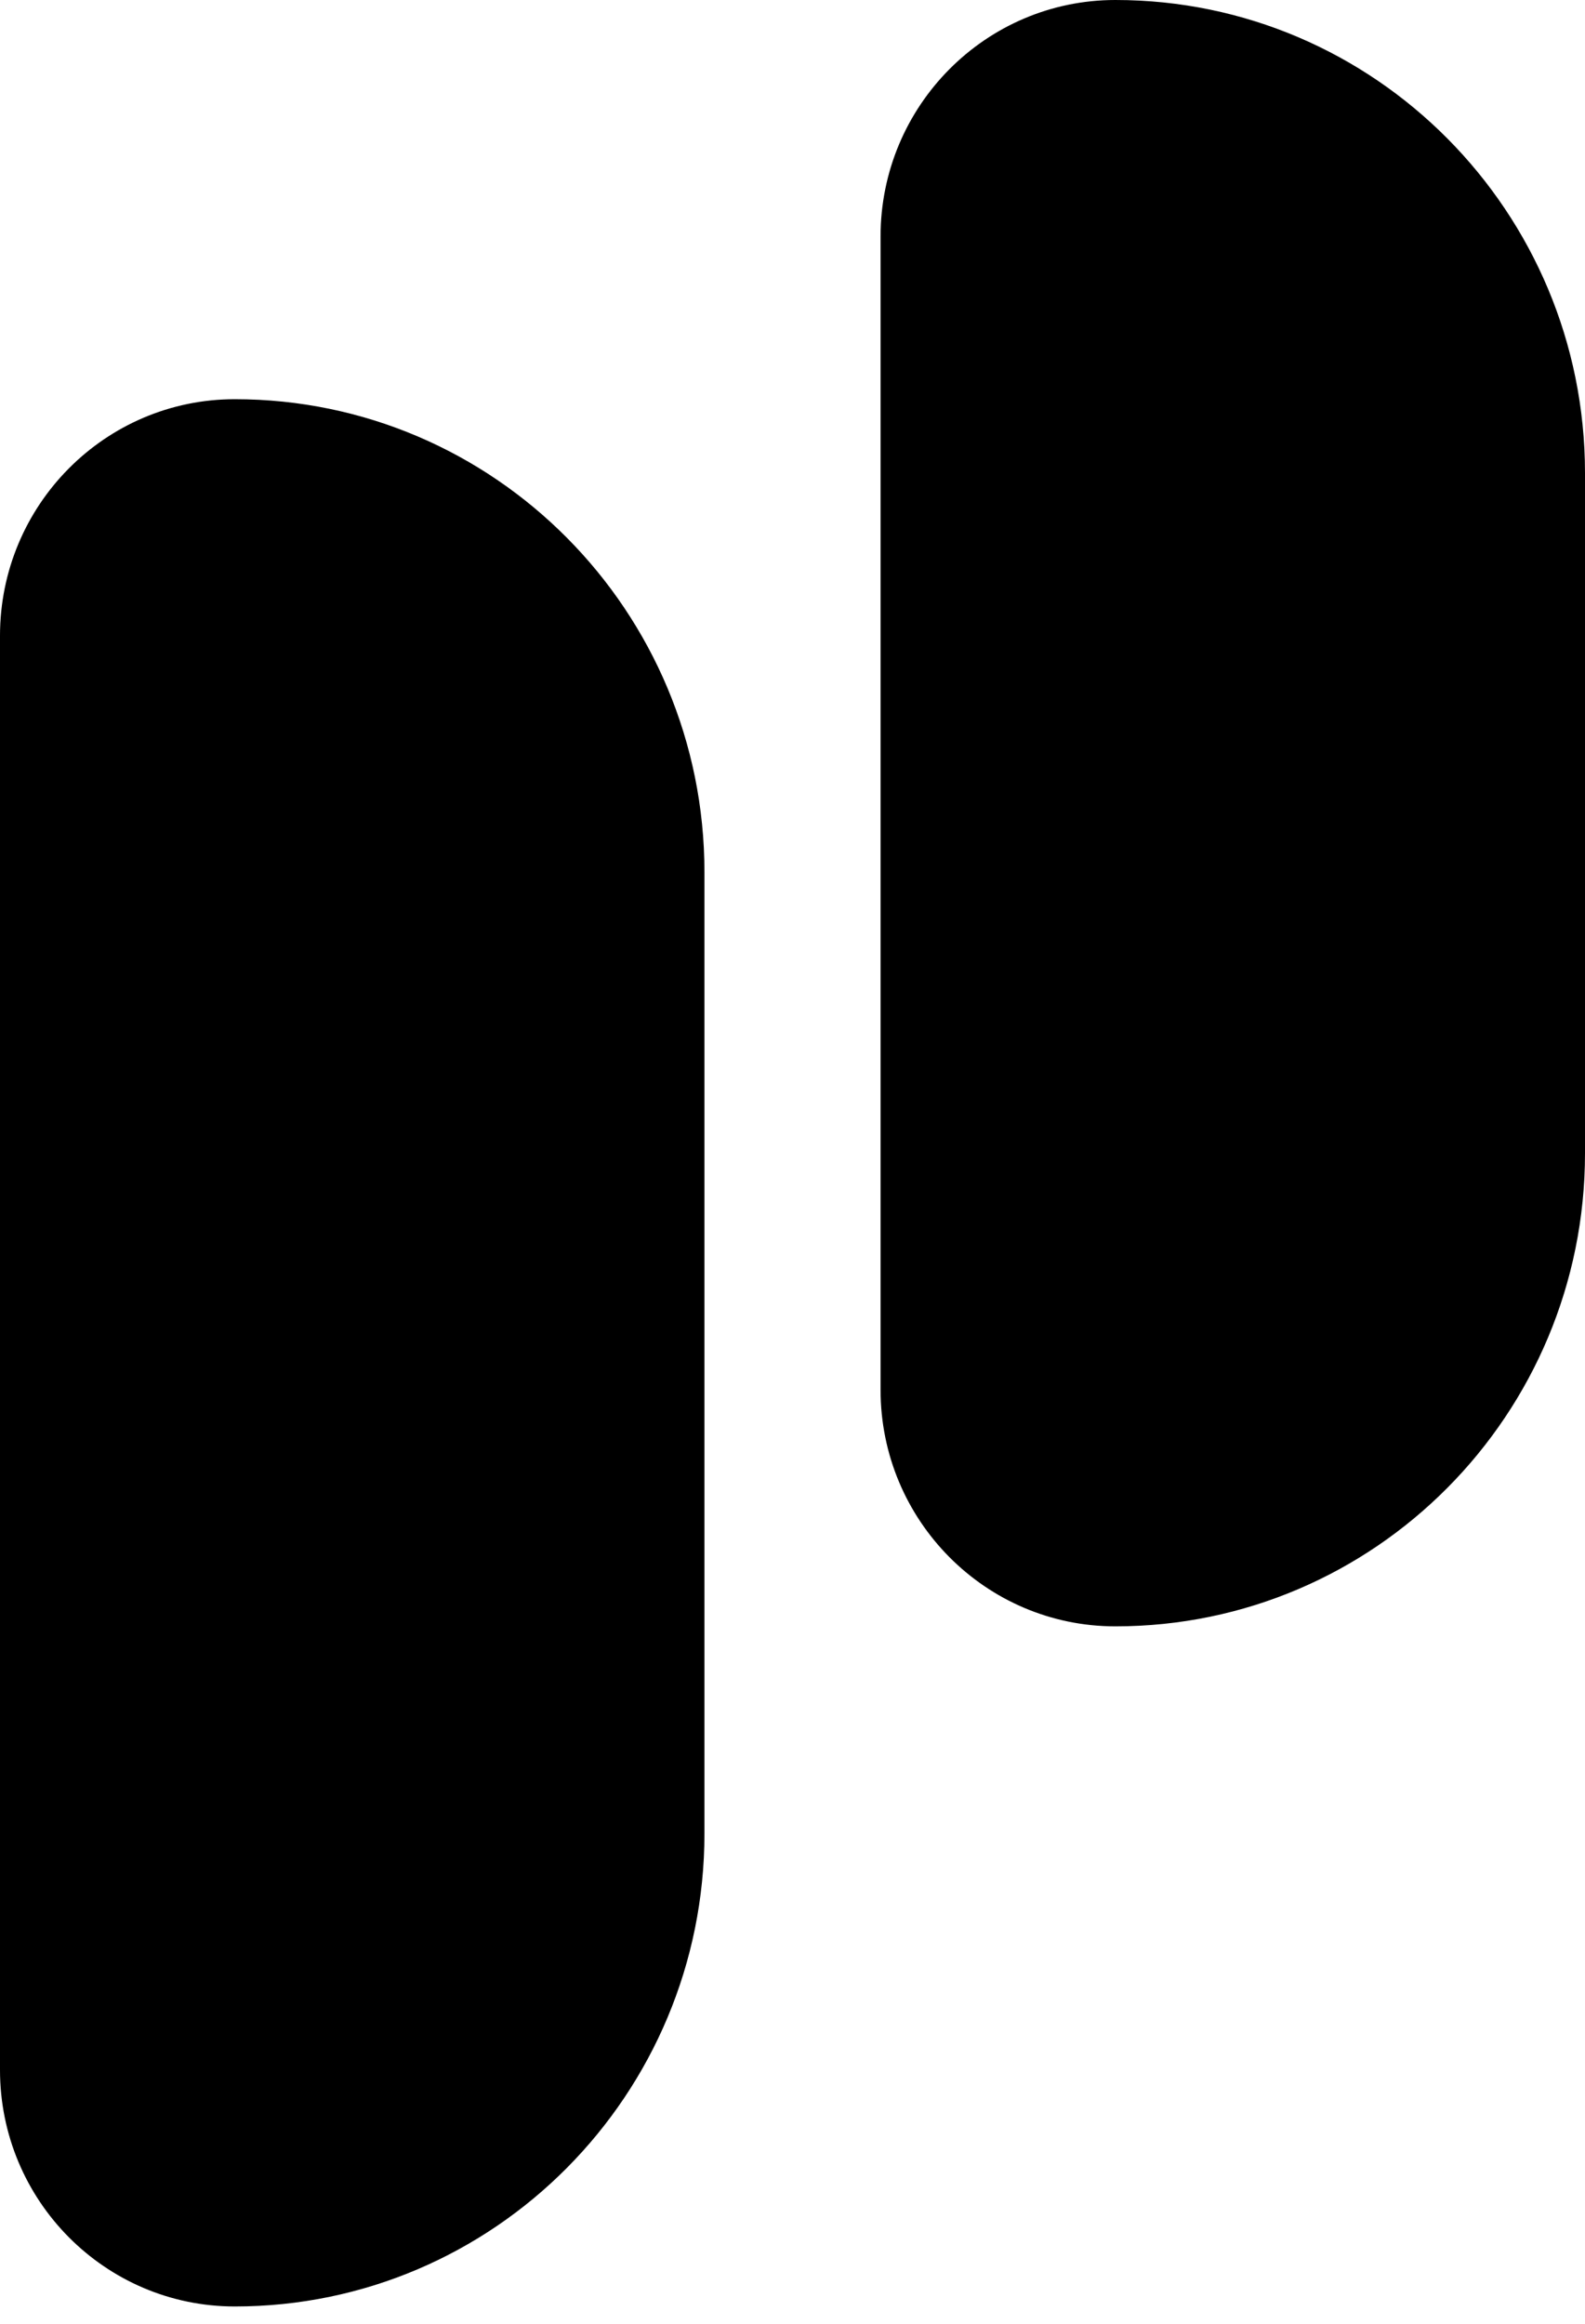 <svg width="116" height="170" viewBox="0 0 116 170" fill="none" xmlns="http://www.w3.org/2000/svg" xmlns:xlink="http://www.w3.org/1999/xlink">
<path d="M0,46.508C0,36.951 7.694,29.203 17.185,29.203C36.167,29.203 51.556,44.699 51.556,63.814L51.556,134.117C51.556,153.232 36.167,168.727 17.185,168.727C7.694,168.727 0,160.979 0,151.422L0,46.508Z" fill="#000000"/>
<path d="M64.444,17.305C64.444,7.748 72.139,0 81.63,0C100.612,0 116,15.496 116,34.611L116,84.364C116,103.479 100.612,118.974 81.63,118.974C72.139,118.974 64.444,111.226 64.444,101.669L64.444,17.305Z" fill="#000000"/>
</svg>
